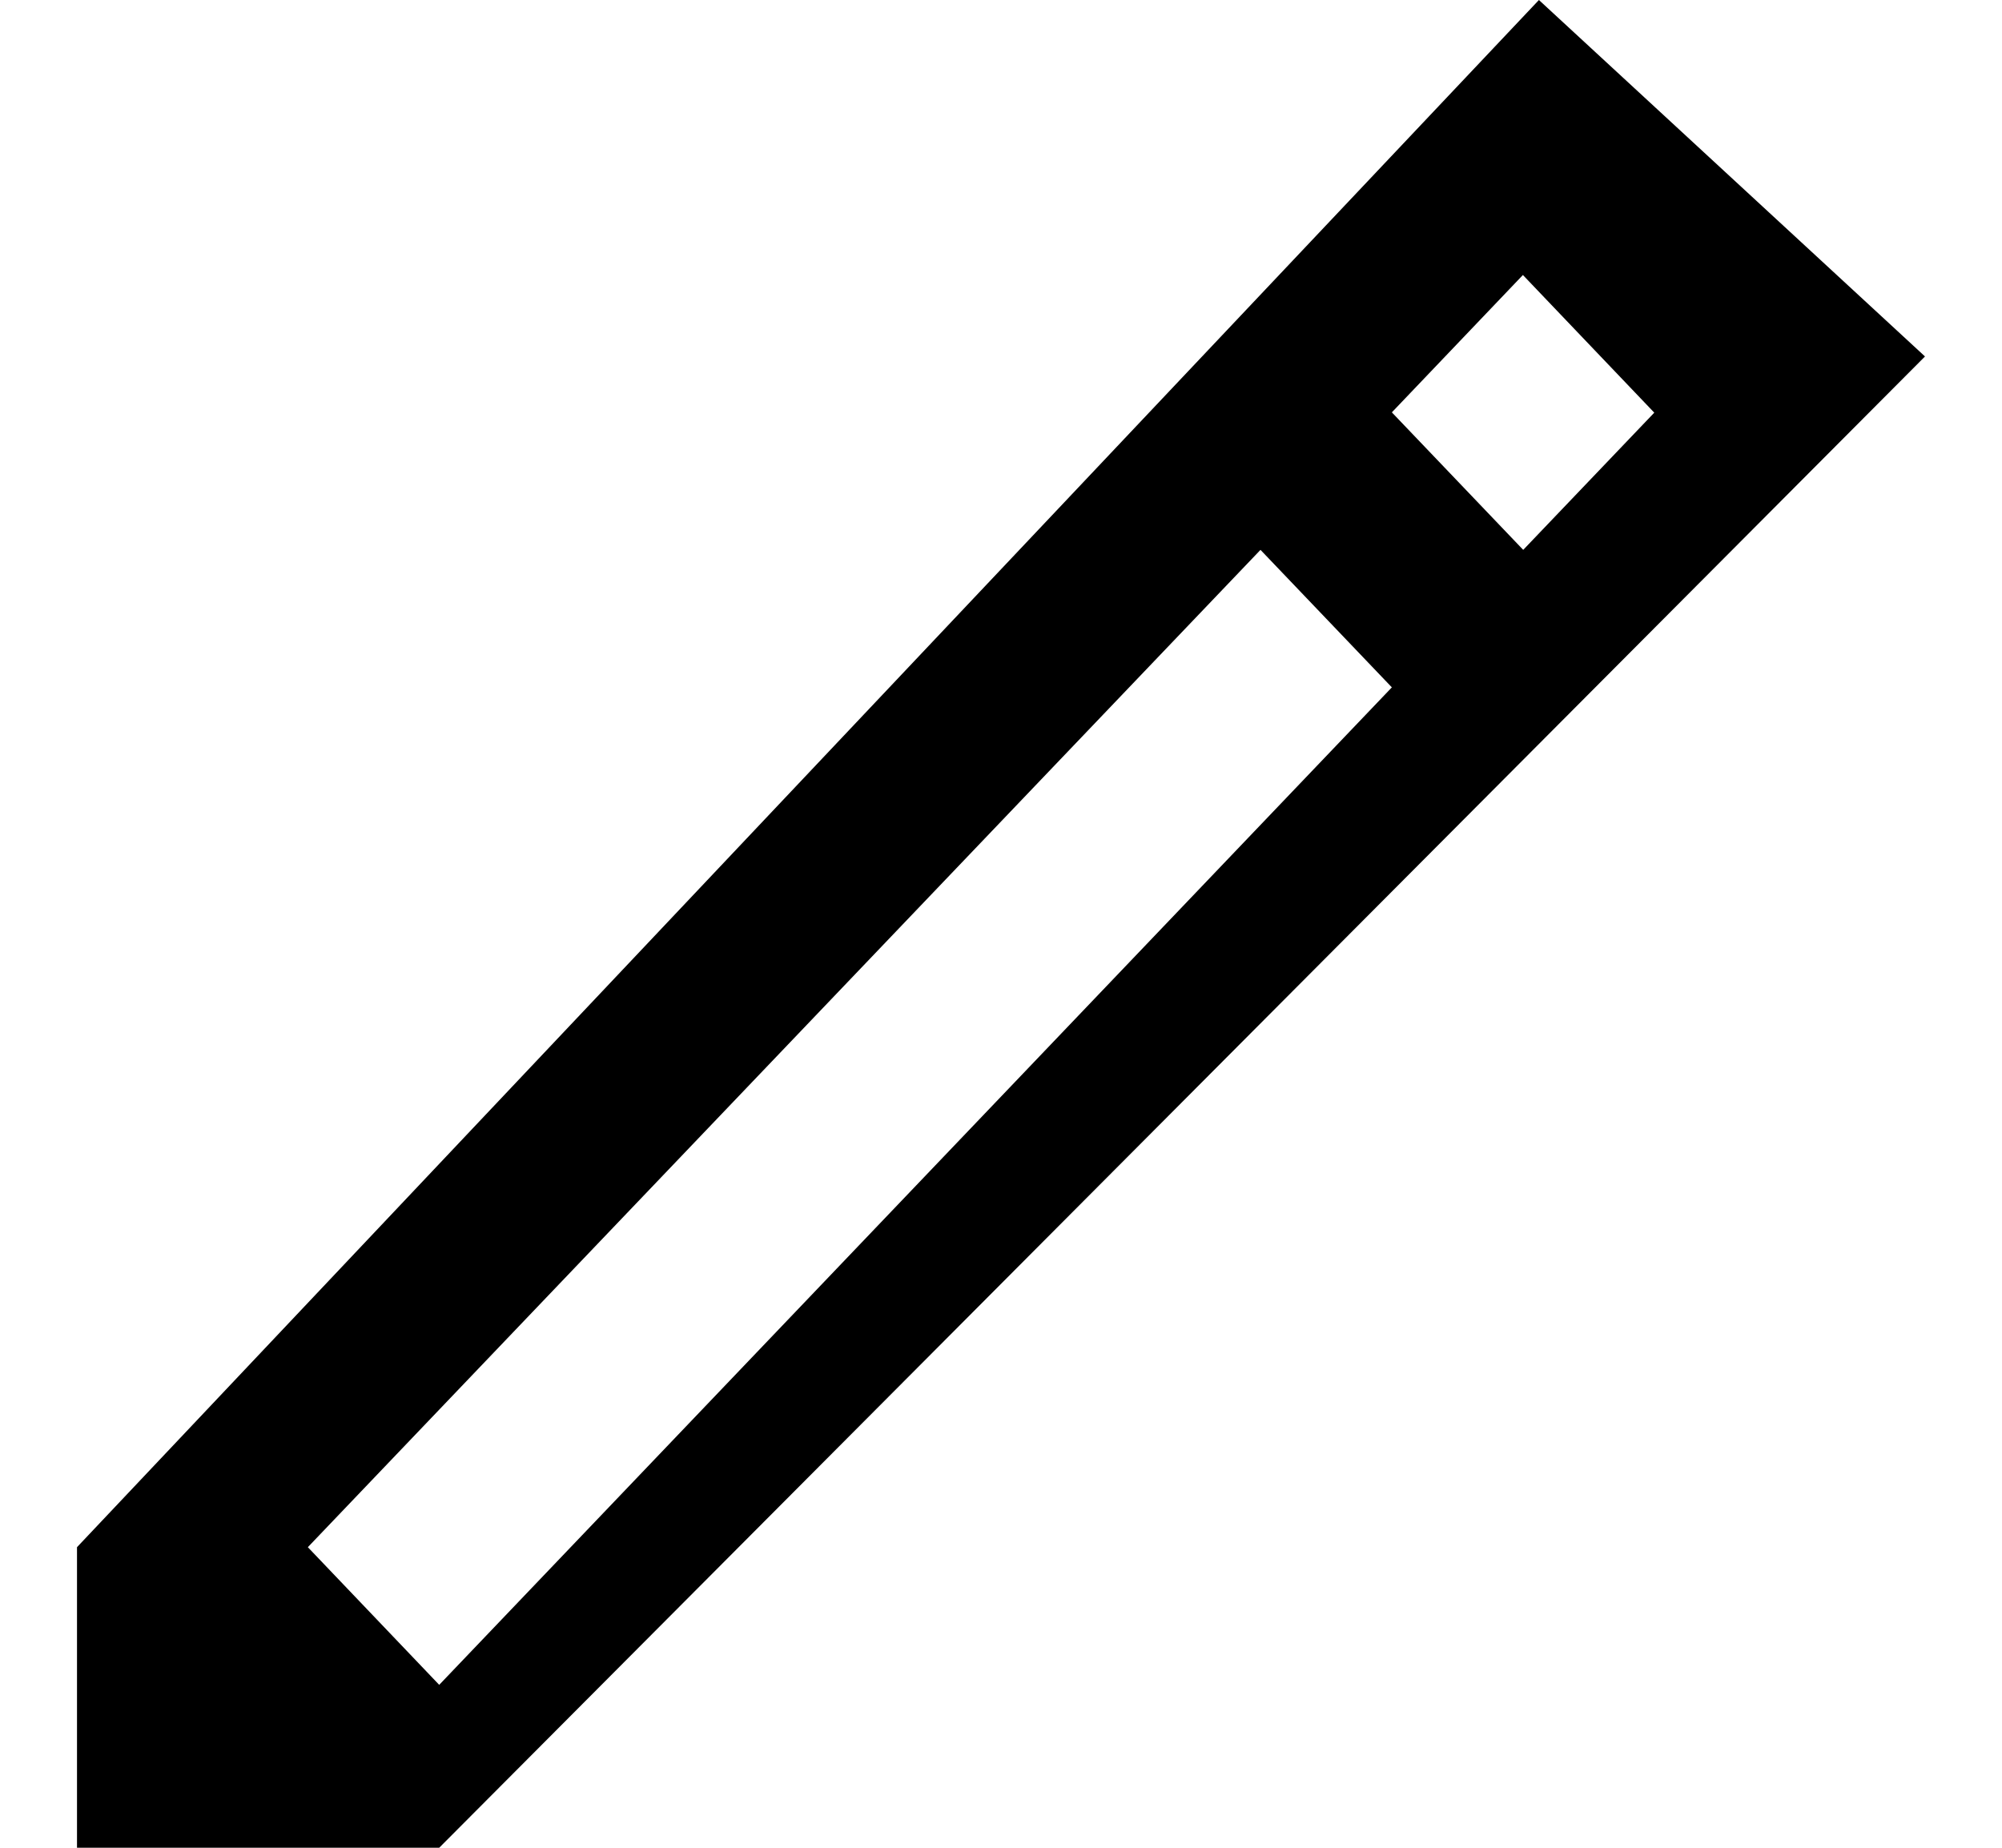 <svg width="13" height="12" viewBox="0 0 13 12" fill="none" xmlns="http://www.w3.org/2000/svg">
<path fill-rule="evenodd" clip-rule="evenodd" d="M9.038 2.678L9.889 1.786L10.742 2.68L9.891 3.571L9.038 2.678ZM2.852 10.942L1.999 10.048L8.185 3.571L9.038 4.464L2.852 10.942ZM9.993 0L0.5 10.048V12H2.852L12.5 2.315L9.993 0Z" fill="current"/>
</svg>
